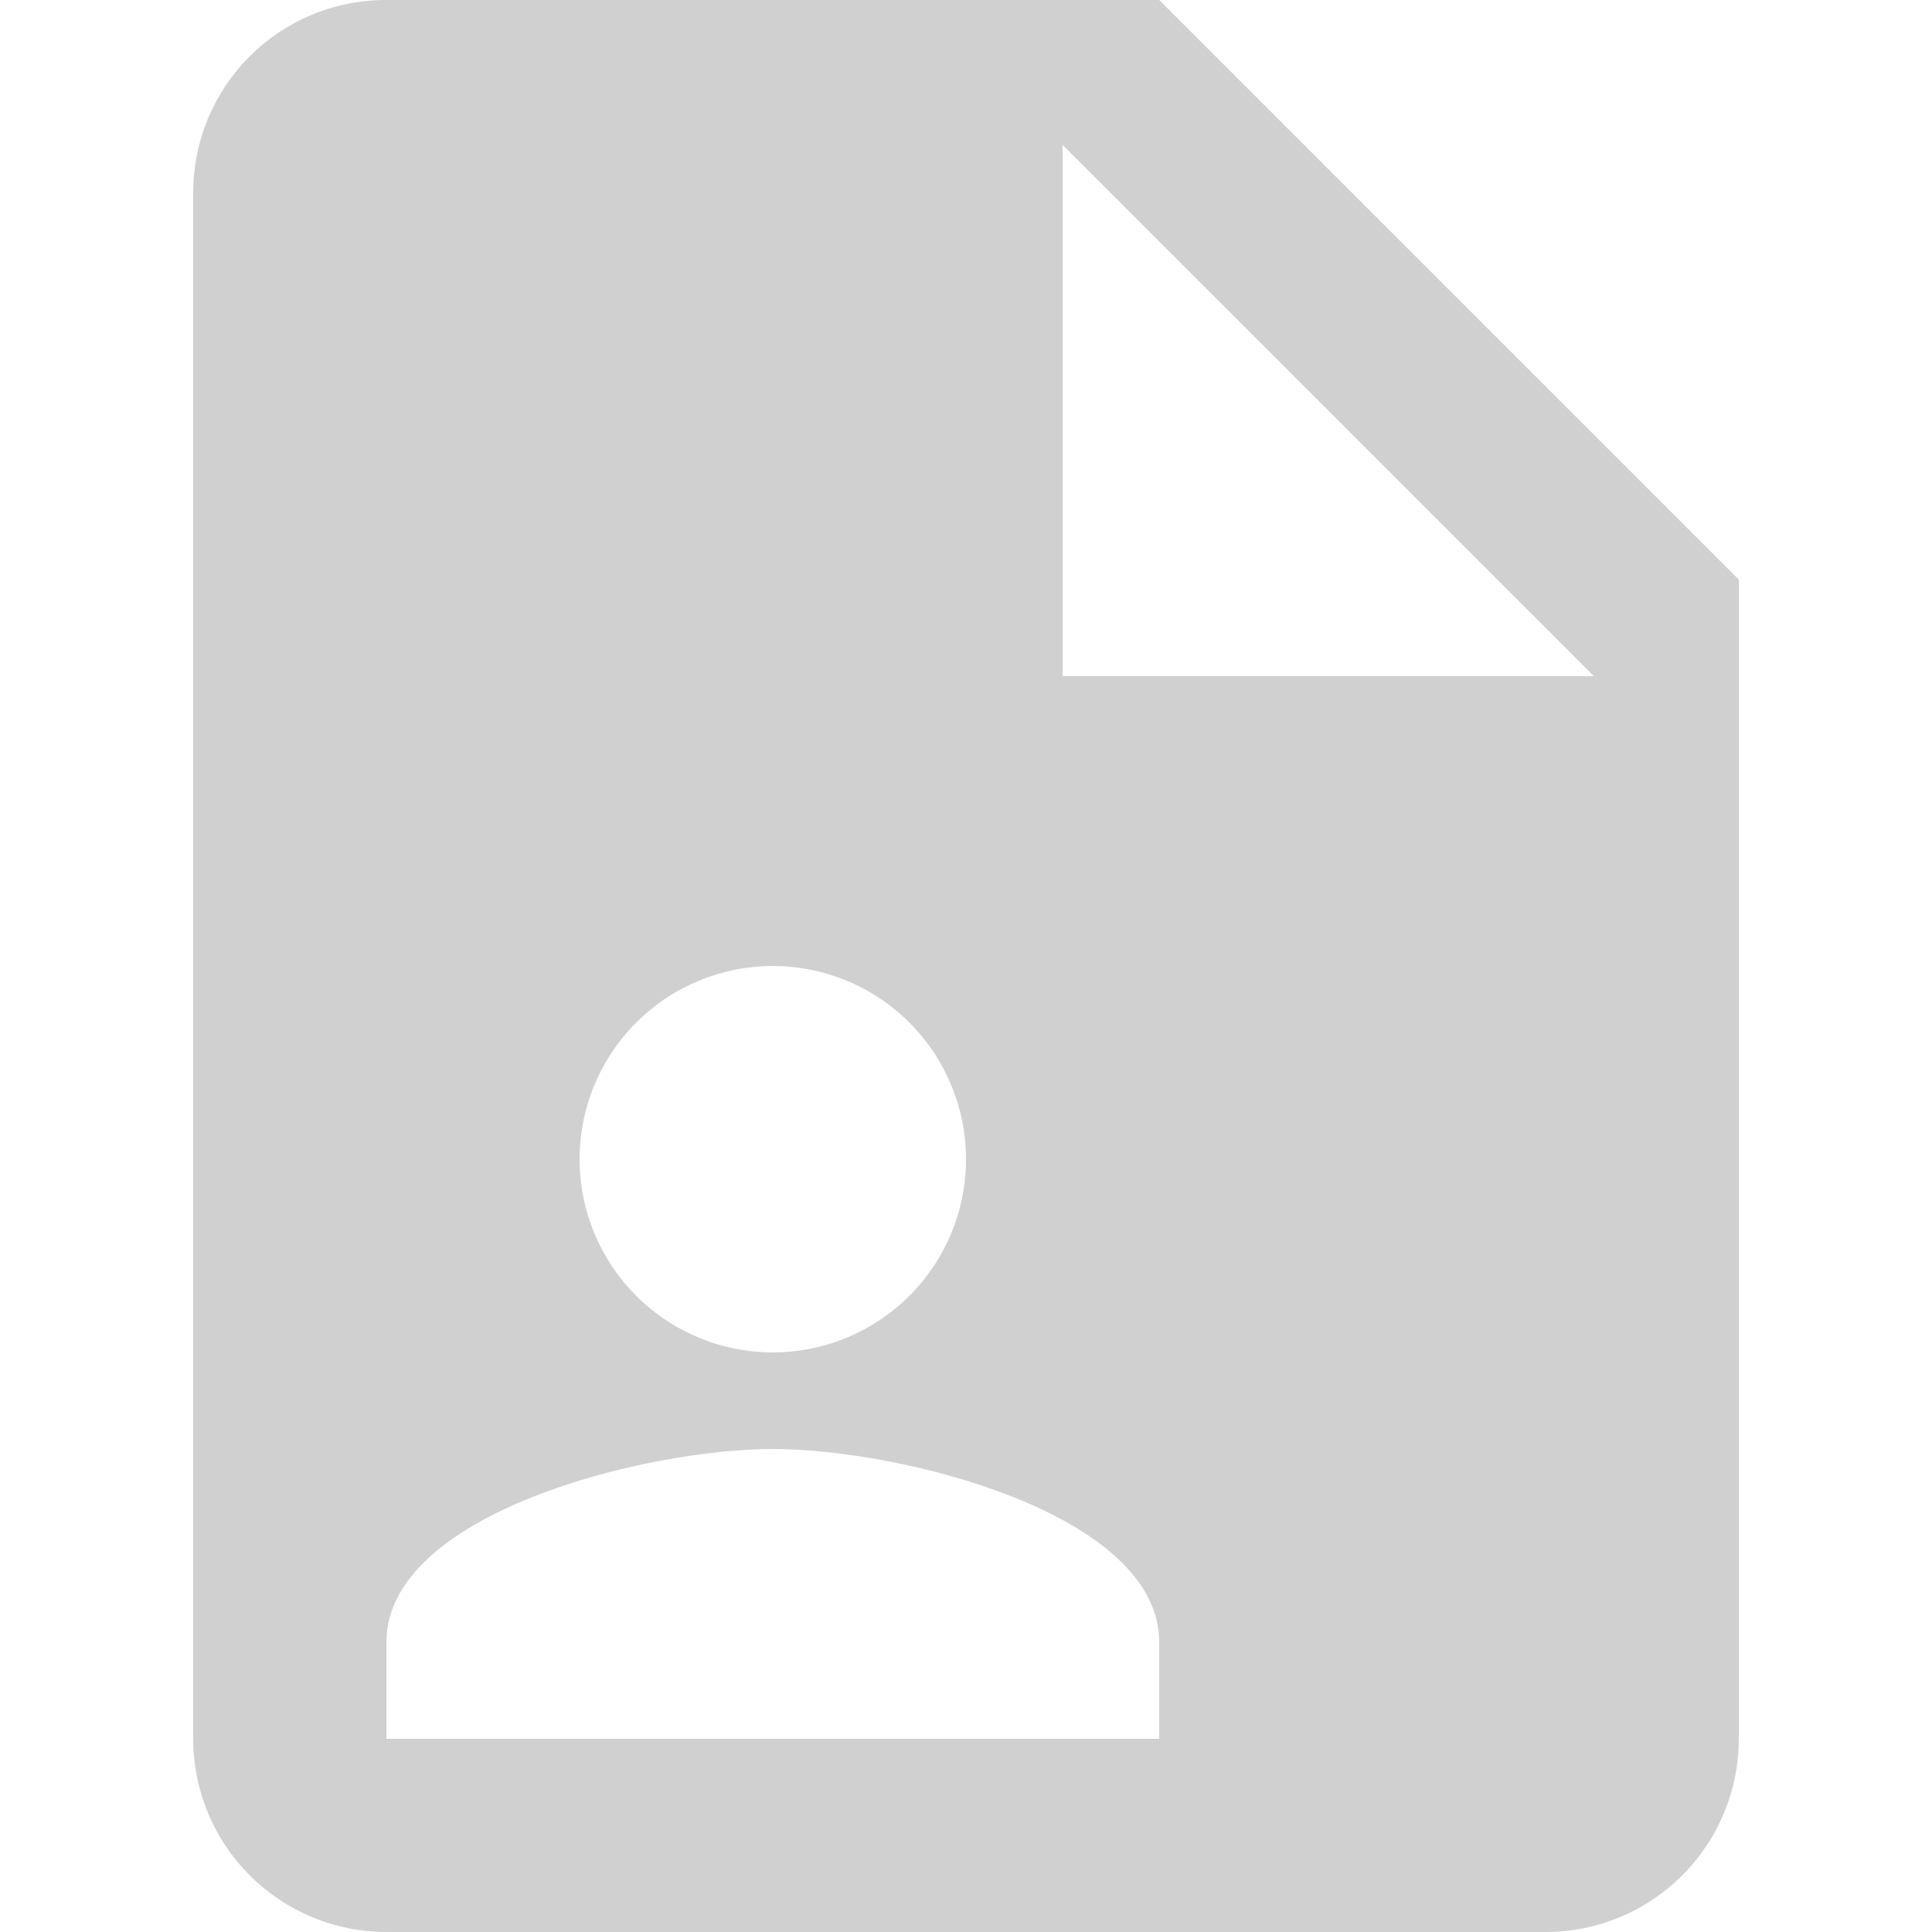 <svg width="30" height="30" viewBox="0 0 30 30" fill="none" xmlns="http://www.w3.org/2000/svg">
<path d="M16.5 10.5H24.75L16.5 2.25V10.5ZM6 0H18L27 9V27C27 27.796 26.684 28.559 26.121 29.121C25.559 29.684 24.796 30 24 30H6C5.204 30 4.441 29.684 3.879 29.121C3.316 28.559 3 27.796 3 27V3C3 1.335 4.335 0 6 0ZM18 27V25.5C18 23.505 13.995 22.5 12 22.5C10.005 22.5 6 23.505 6 25.5V27H18ZM12 15C11.204 15 10.441 15.316 9.879 15.879C9.316 16.441 9 17.204 9 18C9 18.796 9.316 19.559 9.879 20.121C10.441 20.684 11.204 21 12 21C12.796 21 13.559 20.684 14.121 20.121C14.684 19.559 15 18.796 15 18C15 17.204 14.684 16.441 14.121 15.879C13.559 15.316 12.796 15 12 15Z" fill="#D0D0D0"/>
</svg>
